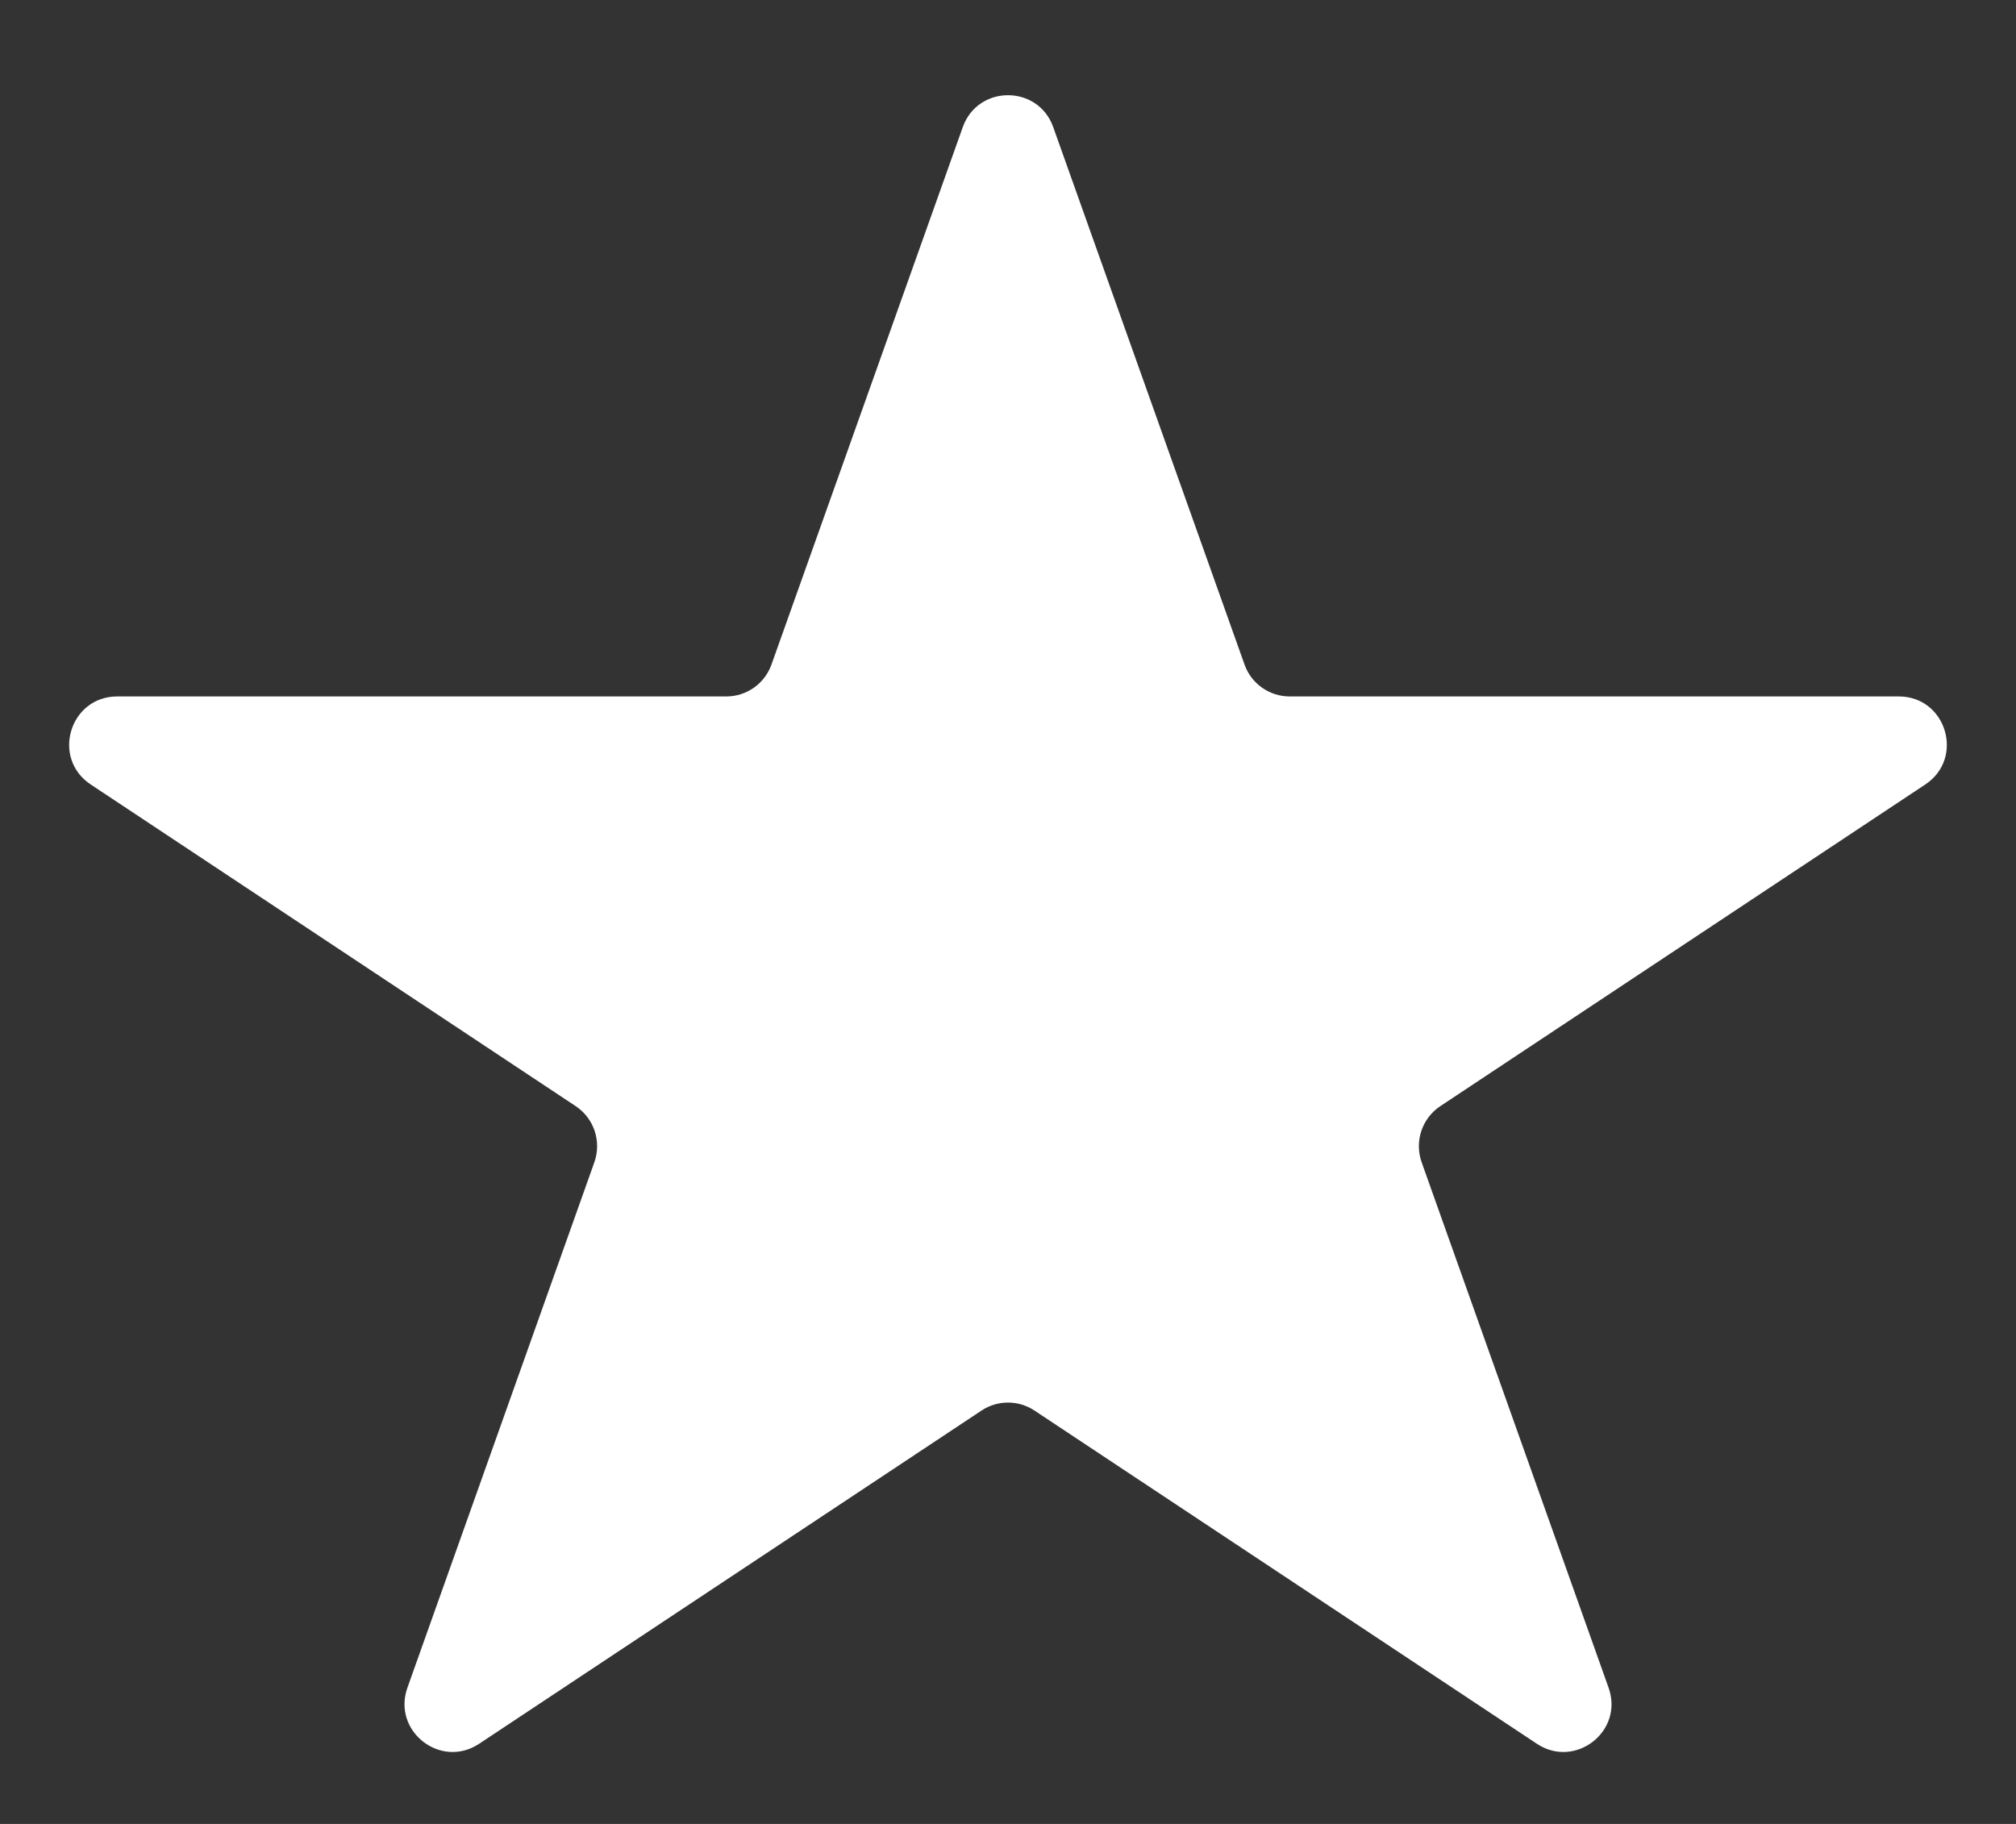 <svg width="21" height="19" viewBox="0 0 21 19" fill="none" xmlns="http://www.w3.org/2000/svg">
<rect x="0" y="0" width="21" height="19" fill="#333333" stroke="none"/>
<path d="M10.029 1.324C10.187 0.881 10.813 0.881 10.971 1.324L12.964 6.923C13.034 7.122 13.223 7.255 13.435 7.255H19.779C20.274 7.255 20.468 7.898 20.055 8.172L15.003 11.523C14.812 11.65 14.732 11.891 14.809 12.108L16.756 17.581C16.918 18.034 16.409 18.431 16.009 18.165L10.776 14.694C10.609 14.583 10.391 14.583 10.224 14.694L4.991 18.165C4.591 18.431 4.083 18.034 4.244 17.581L6.191 12.108C6.268 11.891 6.188 11.65 5.997 11.523L0.945 8.172C0.532 7.898 0.726 7.255 1.221 7.255H7.565C7.777 7.255 7.965 7.122 8.036 6.923L10.029 1.324Z" fill="white"/>
</svg>
